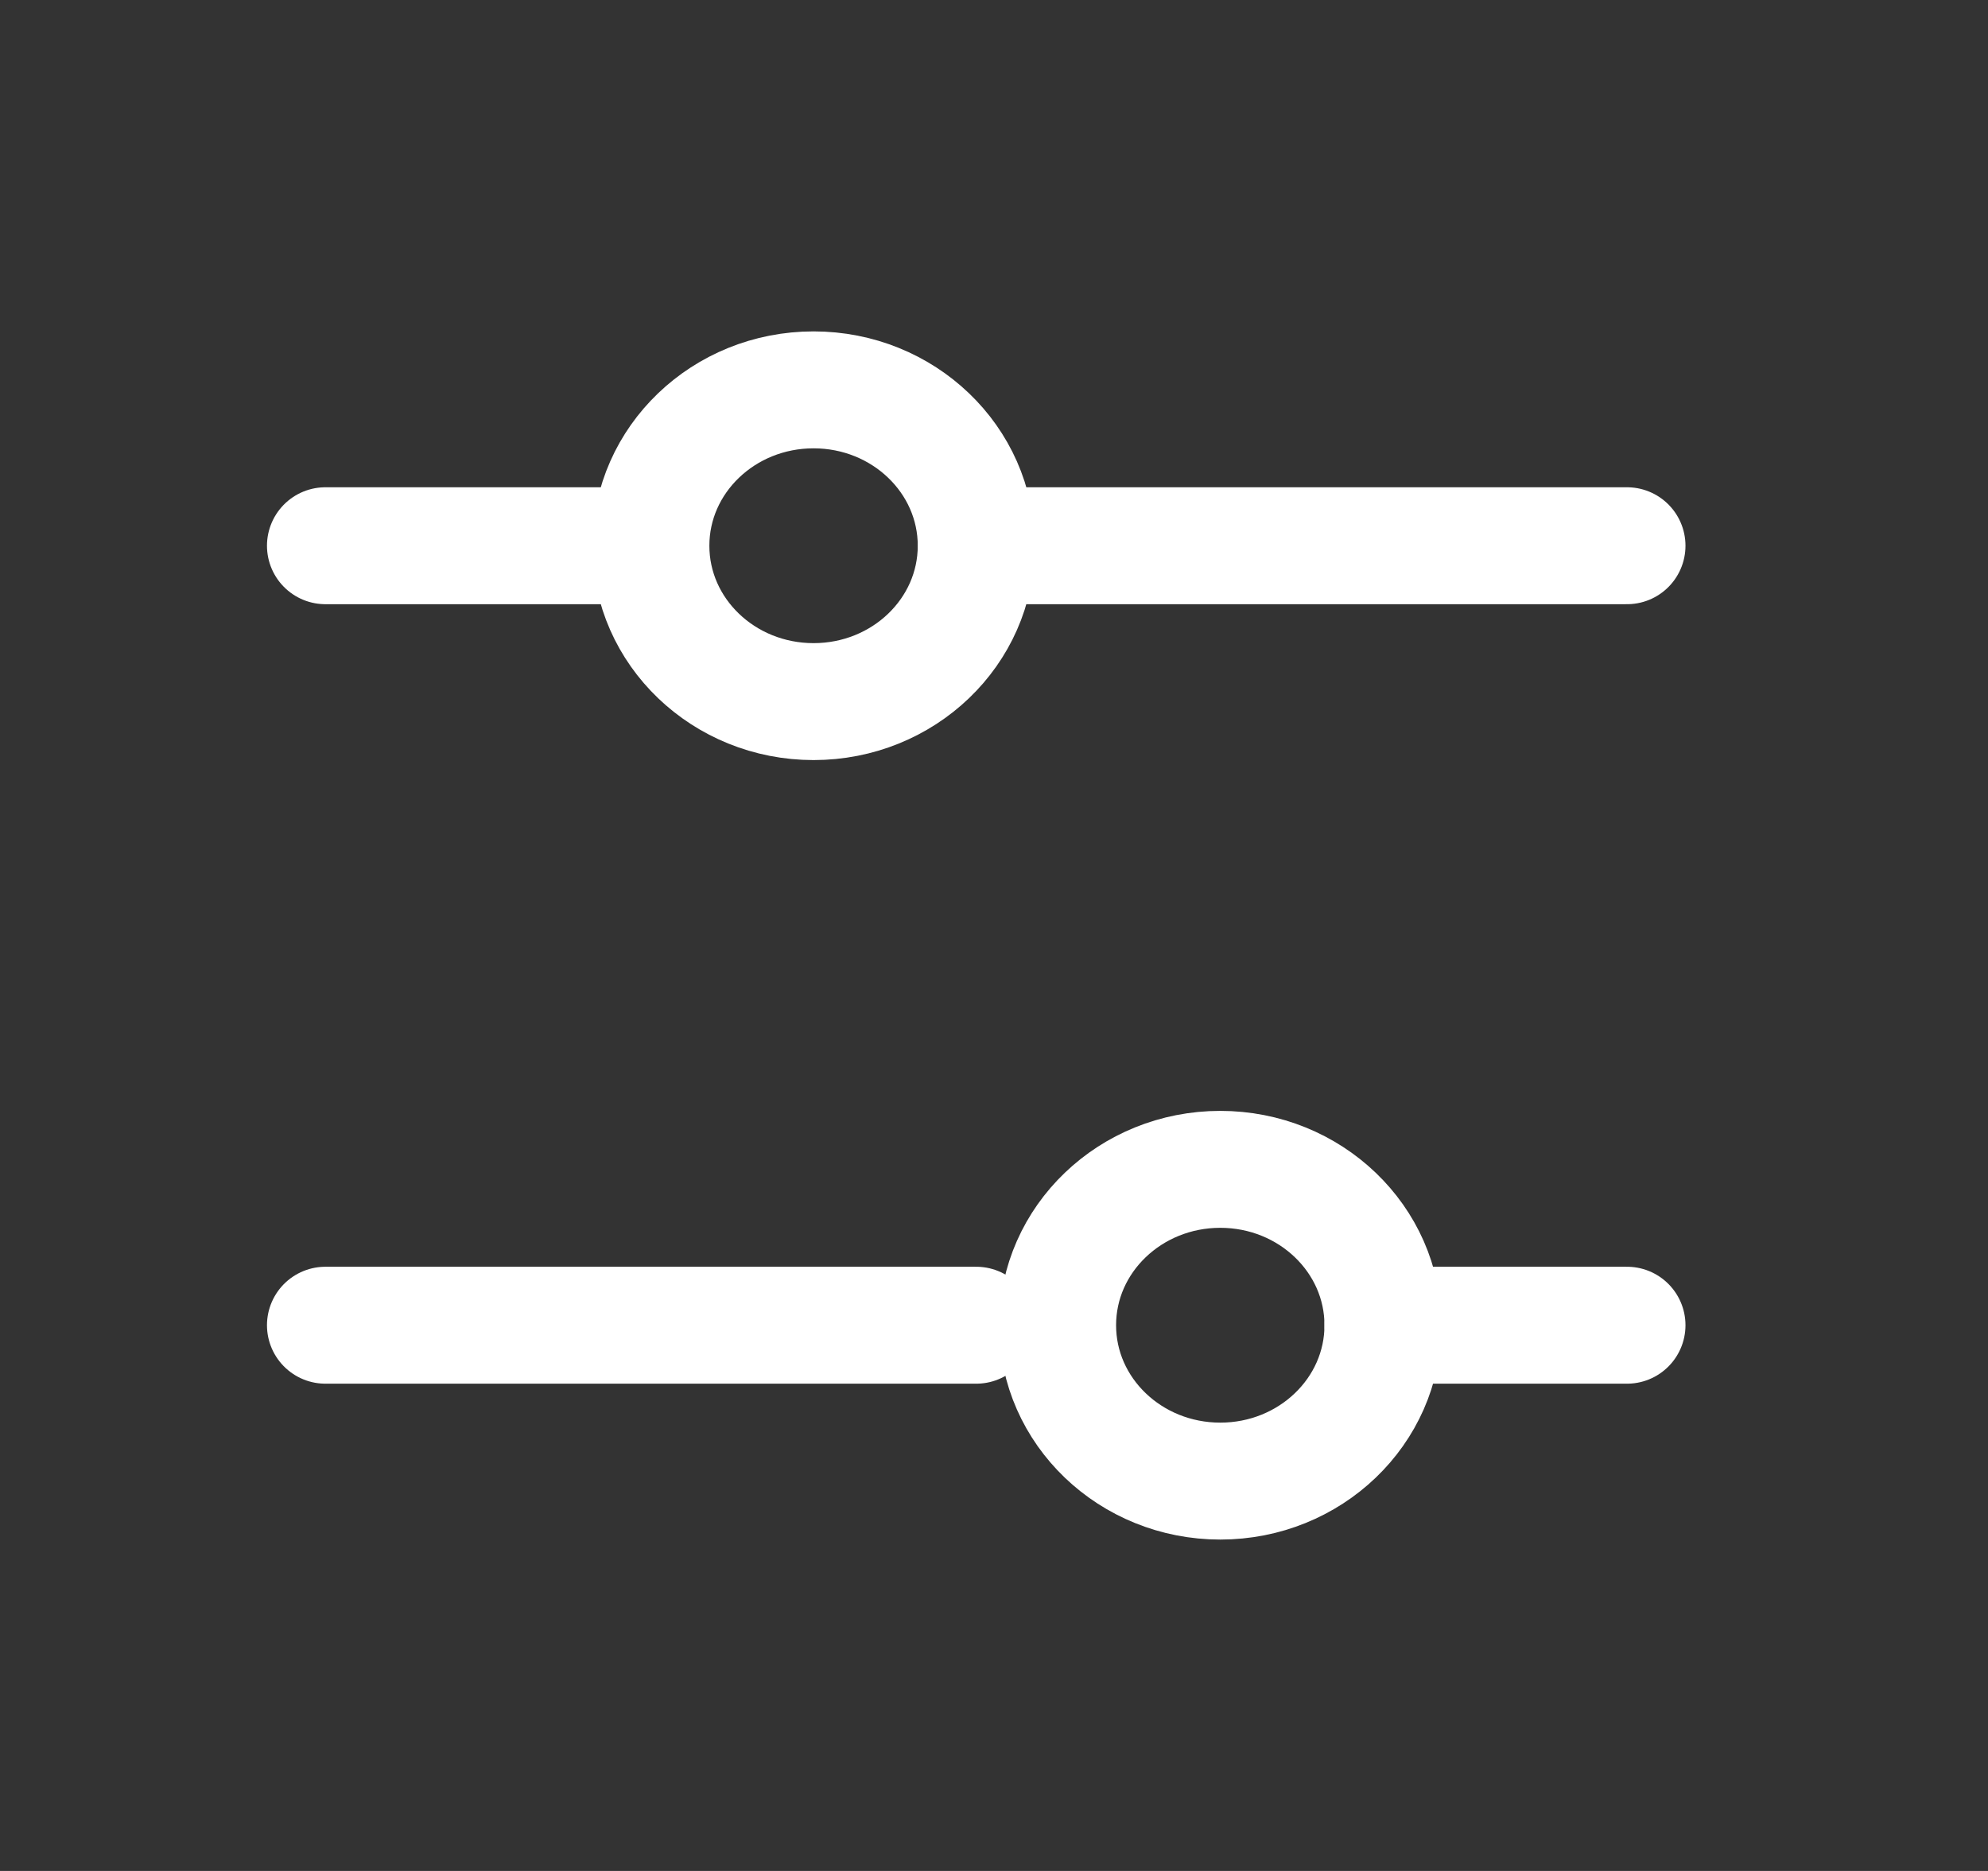 <svg width="17" height="16" viewBox="0 0 17 16" fill="none" xmlns="http://www.w3.org/2000/svg">
<rect x="0" y="0" width="17" height="16" fill="#333333" stroke="none"/>
<path d="M8.348 4.667L13.913 4.667" stroke="white" stroke-linecap="round"/>
<path d="M2.783 4.667L5.565 4.667" stroke="white" stroke-linecap="round"/>
<path d="M11.826 11.333L13.913 11.333" stroke="white" stroke-linecap="round"/>
<path d="M2.783 11.333L8.348 11.333" stroke="white" stroke-linecap="round"/>
<ellipse cx="6.957" cy="4.667" rx="1.333" ry="1.391" transform="rotate(90 6.957 4.667)" stroke="white" stroke-linecap="round"/>
<ellipse cx="10.435" cy="11.333" rx="1.333" ry="1.391" transform="rotate(90 10.435 11.333)" stroke="white" stroke-linecap="round"/>
</svg>
